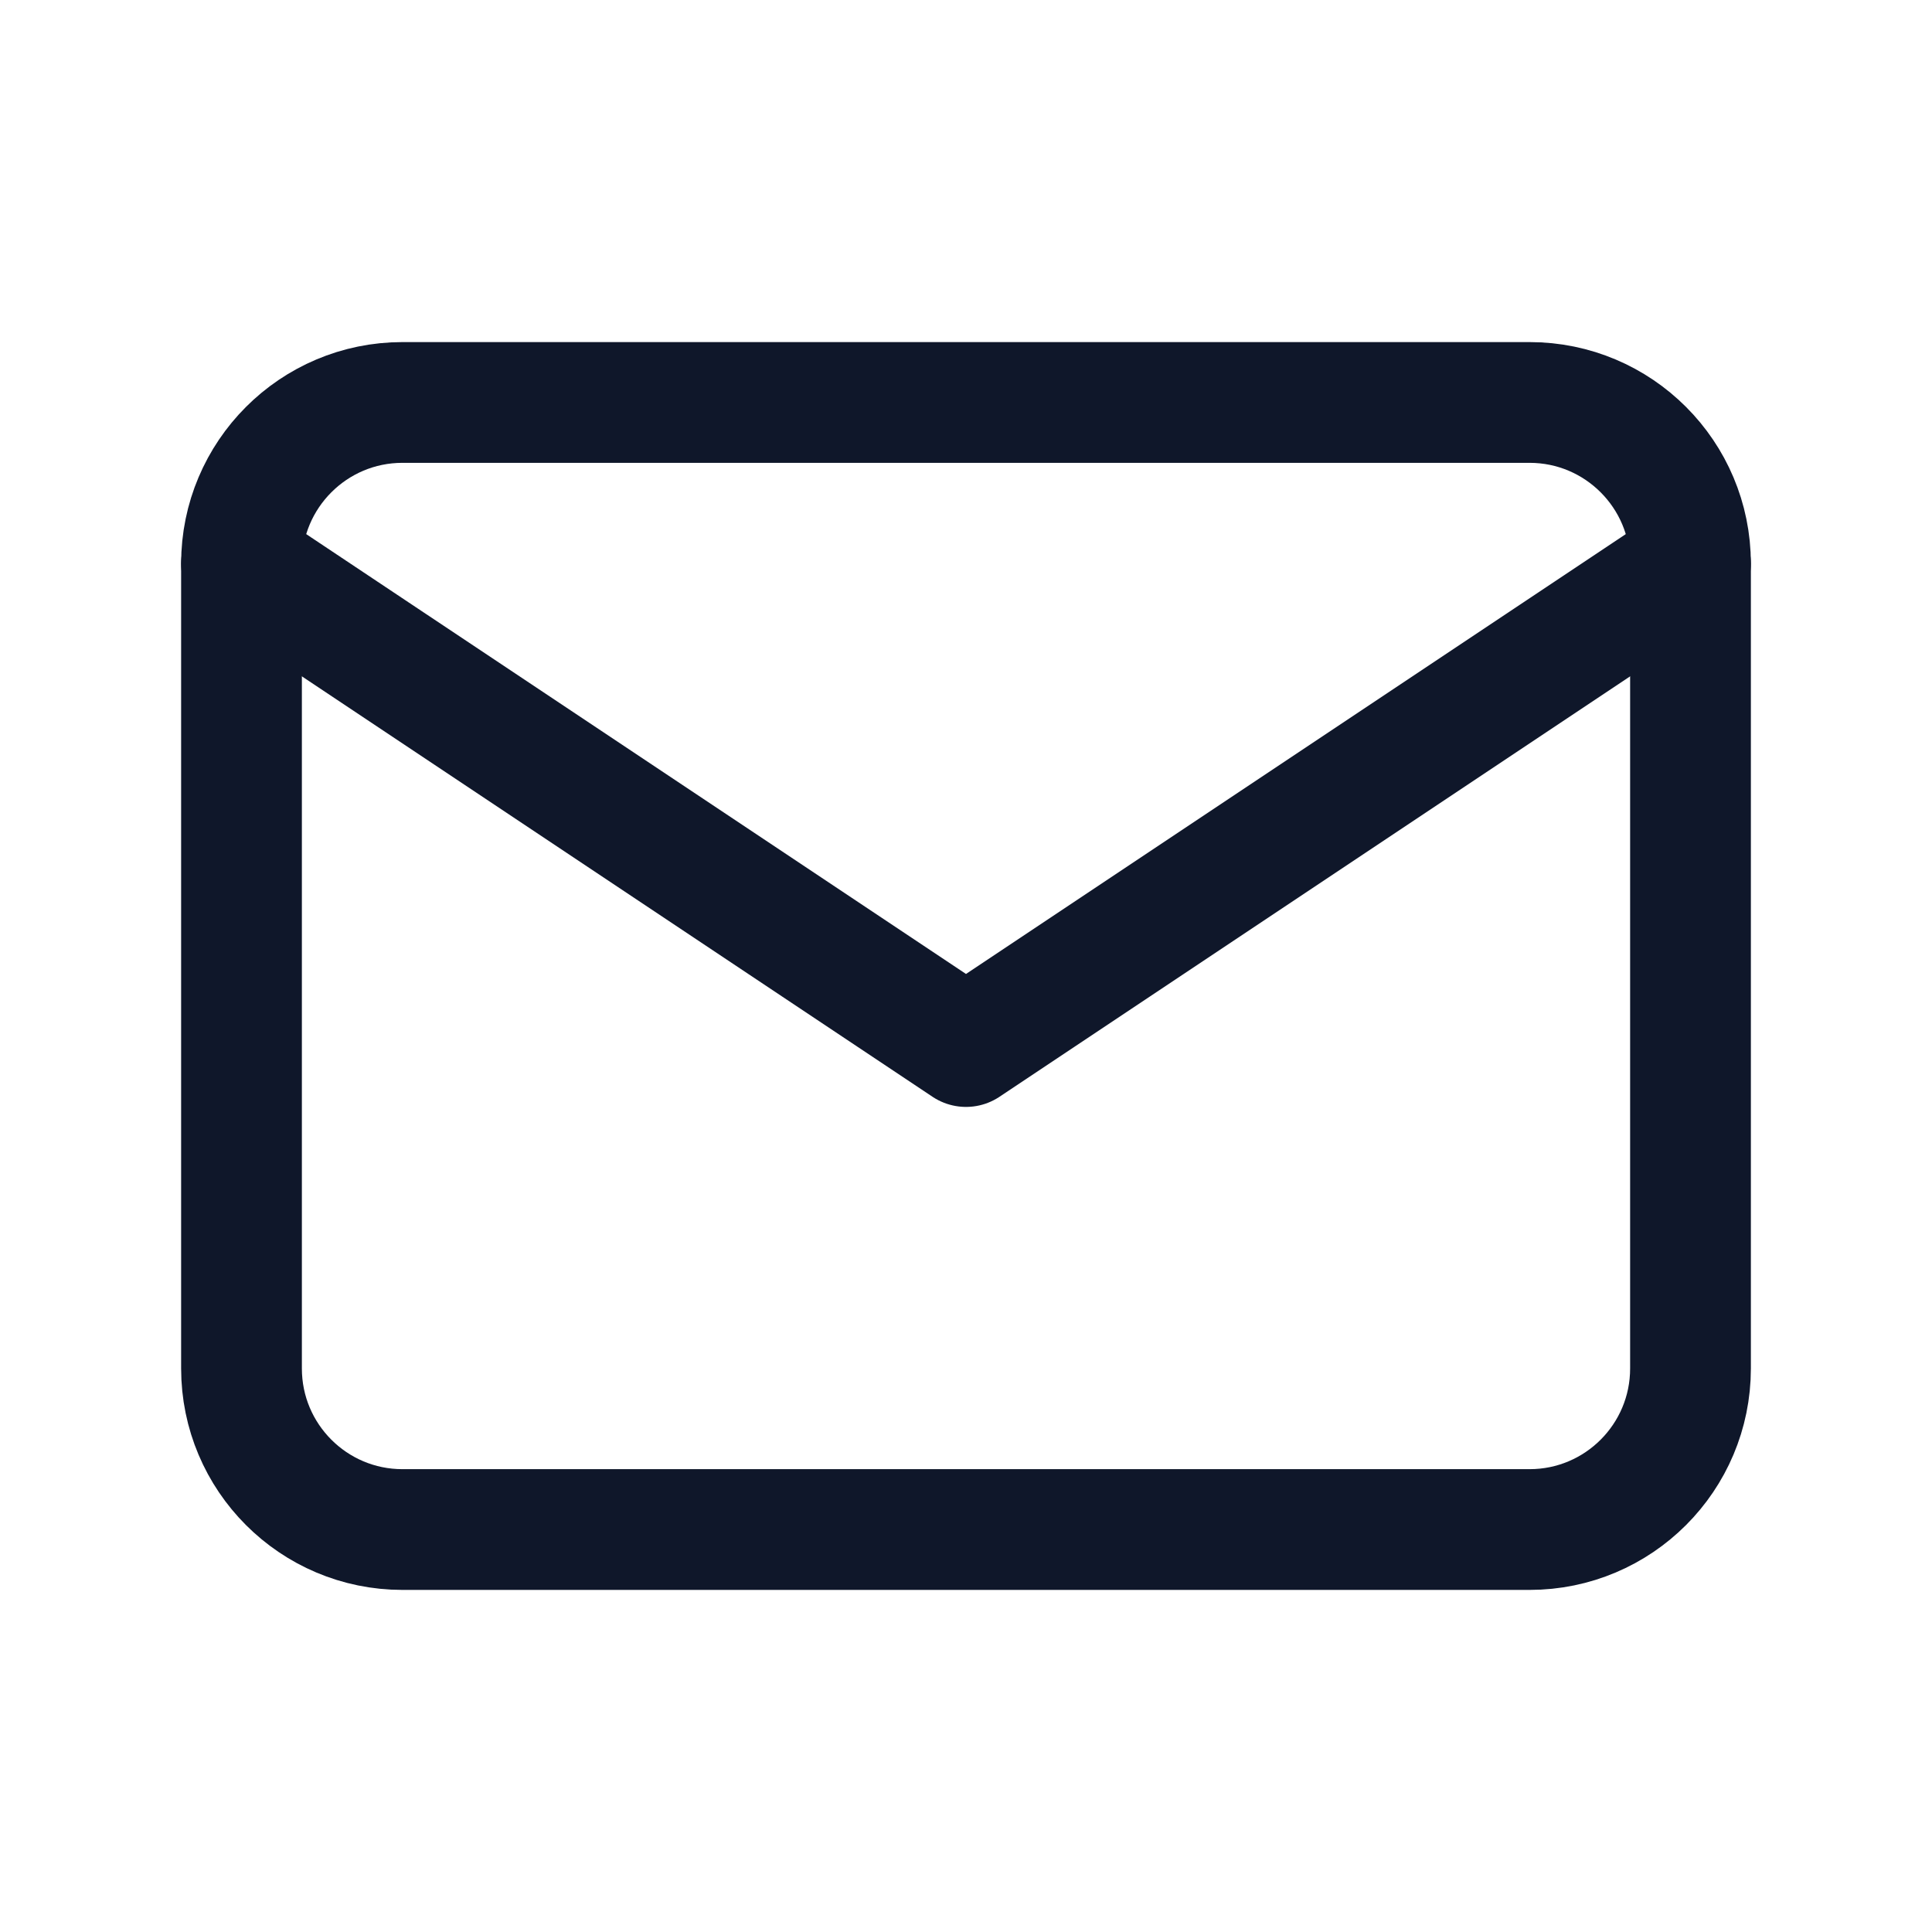 <svg xmlns="http://www.w3.org/2000/svg" width="16" height="16" viewBox="0 0 16 16" fill="none">
  <g clip-path="url(#clip0_6886_22414)">
    <path d="M12.667 3.333H3.333C2.597 3.333 2 3.93 2 4.667V11.333C2 12.07 2.597 12.667 3.333 12.667H12.667C13.403 12.667 14 12.07 14 11.333V4.667C14 3.93 13.403 3.333 12.667 3.333Z" stroke="#0F172A" stroke-linecap="round" stroke-linejoin="round"/>
    <path d="M2 4.667L8 8.667L14 4.667" stroke="#0F172A" stroke-linecap="round" stroke-linejoin="round"/>
  </g>
  <defs>
    <clipPath id="clip0_6886_22414">
      <rect width="16" height="16" fill="white"/>
    </clipPath>
  </defs>
</svg>